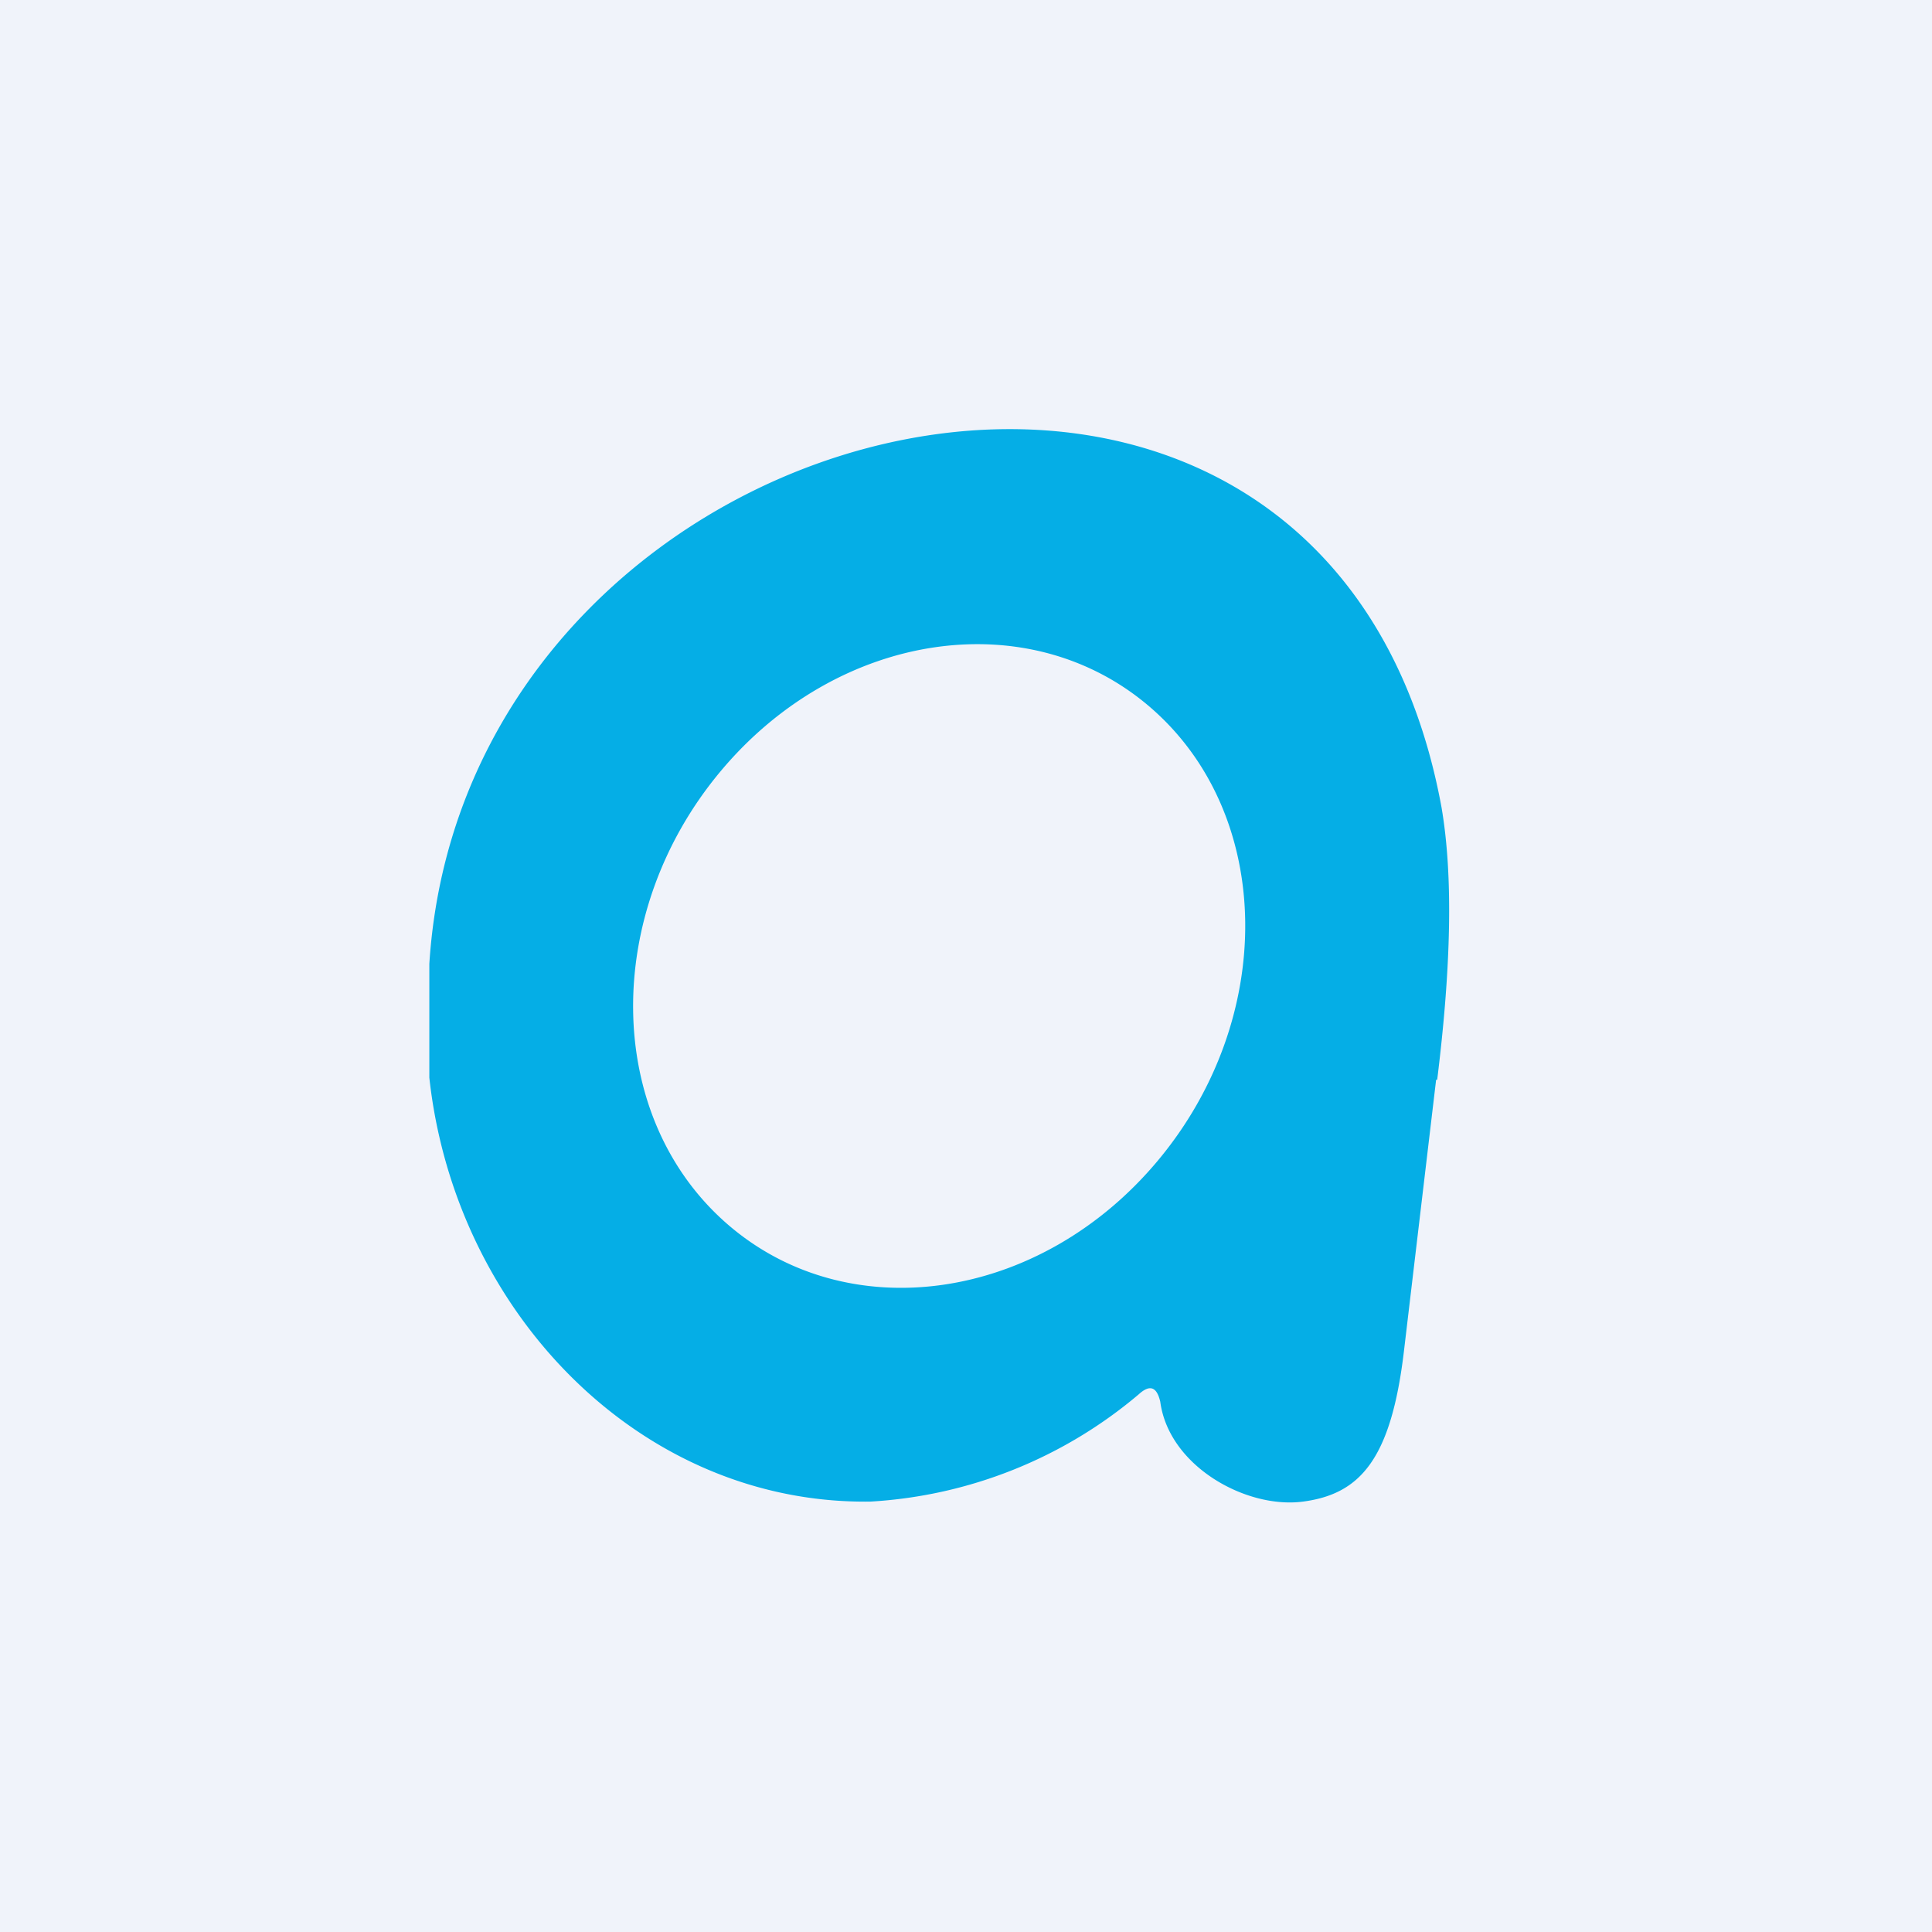 <!-- by TradingView --><svg width="18" height="18" viewBox="0 0 18 18" xmlns="http://www.w3.org/2000/svg"><path fill="#F0F3FA" d="M0 0h18v18H0z"/><path d="M13.39 10.06c.13-1.05.15-1.9.04-2.54C12.37 1.76 4.34 3.65 4 8.98v1.06c.24 2.2 1.98 3.98 4.11 3.95a4.25 4.25 0 0 0 2.5-1c.11-.1.17-.06.2.07.08.6.8 1 1.33.93.53-.07.82-.39.94-1.4l.3-2.53Zm-6.63 1.33c-1.13-1-1.15-2.88-.05-4.2 1.1-1.32 2.9-1.58 4.03-.58 1.13 1 1.15 2.88.05 4.2-1.1 1.32-2.9 1.58-4.03.58Z" fill="#05AEE6"/></svg>